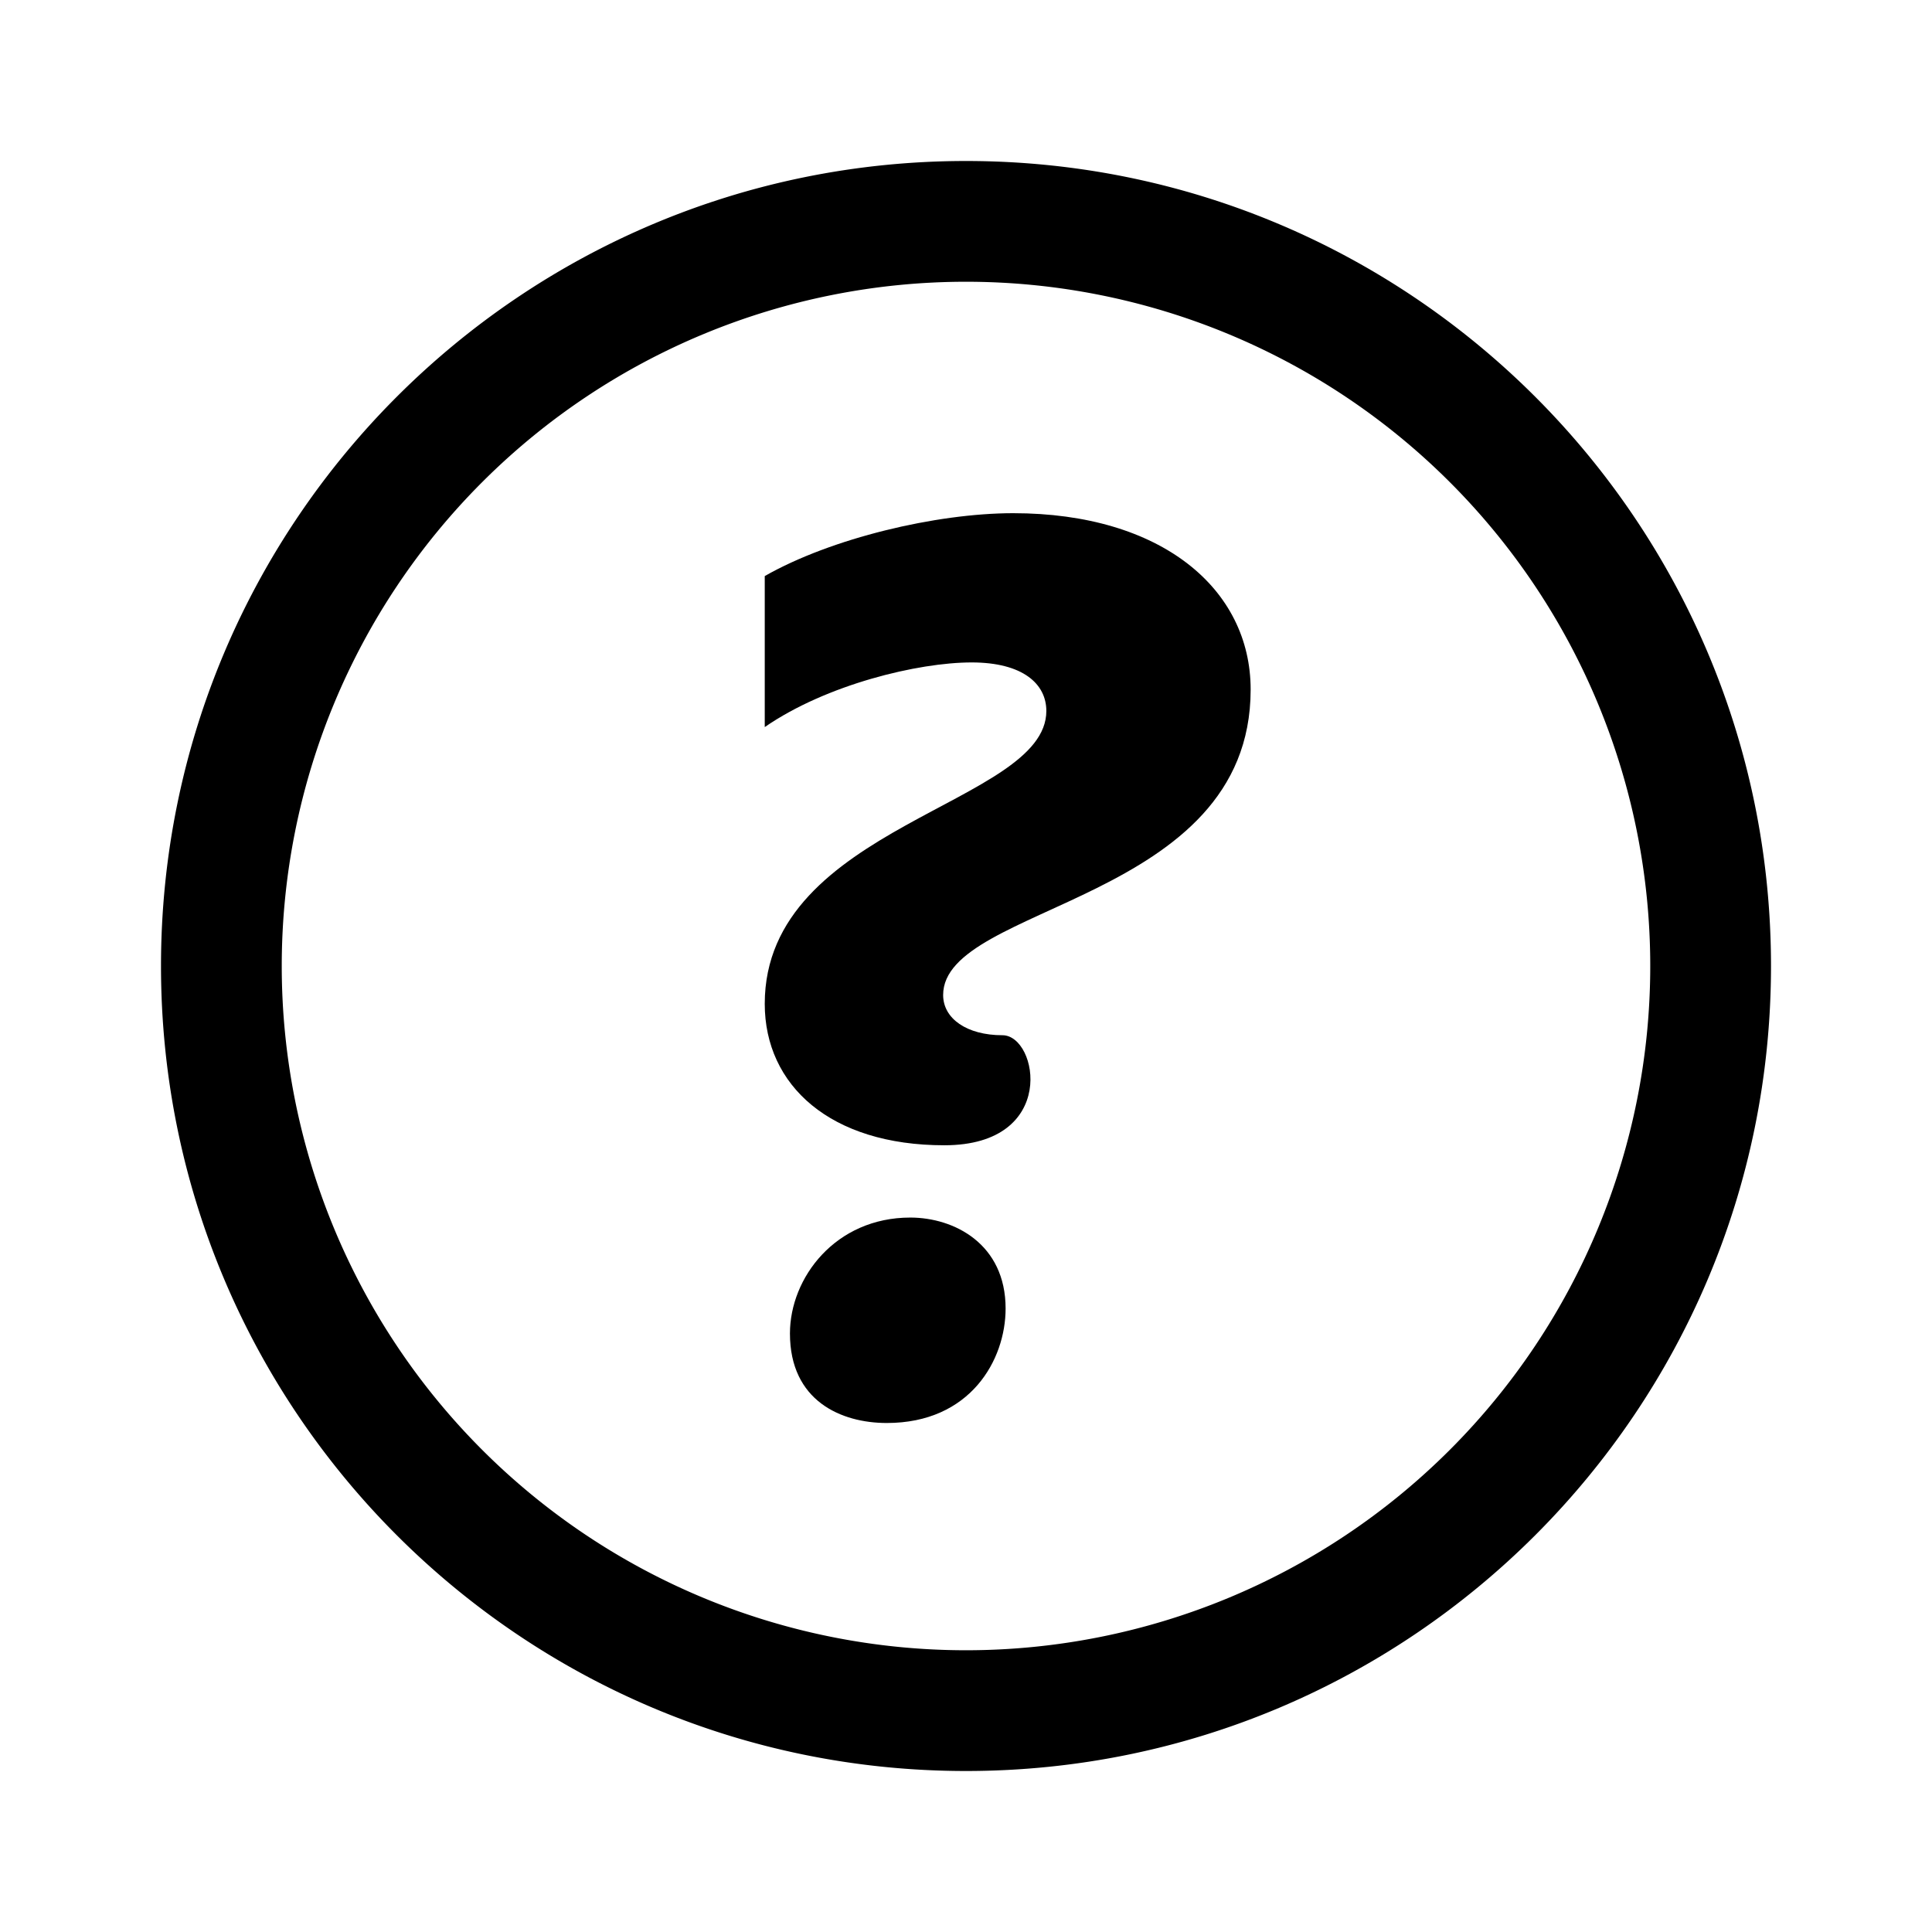 <svg fill="none" viewBox="0 0 24 24" xmlns="http://www.w3.org/2000/svg">
  <path fill="#000" d="M11.308 15.125c.546 0 1.184.328 1.184 1.13 0 .638-.437 1.422-1.476 1.422-.565 0-1.203-.273-1.203-1.112 0-.692.565-1.44 1.495-1.44Zm1.278-8.75c1.844 0 2.95.941 2.95 2.191 0 2.647-3.82 2.662-3.82 3.794 0 .294.295.5.737.5.443 0 .694 1.367-.722 1.367S9.5 13.483 9.5 12.47c0-2.22 3.498-2.476 3.498-3.638 0-.338-.294-.603-.928-.603-.664 0-1.804.274-2.57.803V7.156c.825-.47 2.127-.78 3.085-.781Z"/>
  <path fill="#000" fill-rule="evenodd" d="M12 2c5.523 0 10 4.477 10 10s-4.477 10-10 10S2 17.523 2 12 6.477 2 12 2Zm0 1.5a8.5 8.5 0 1 0 0 17 8.5 8.5 0 0 0 0-17Z" clip-rule="evenodd"/>
</svg>
